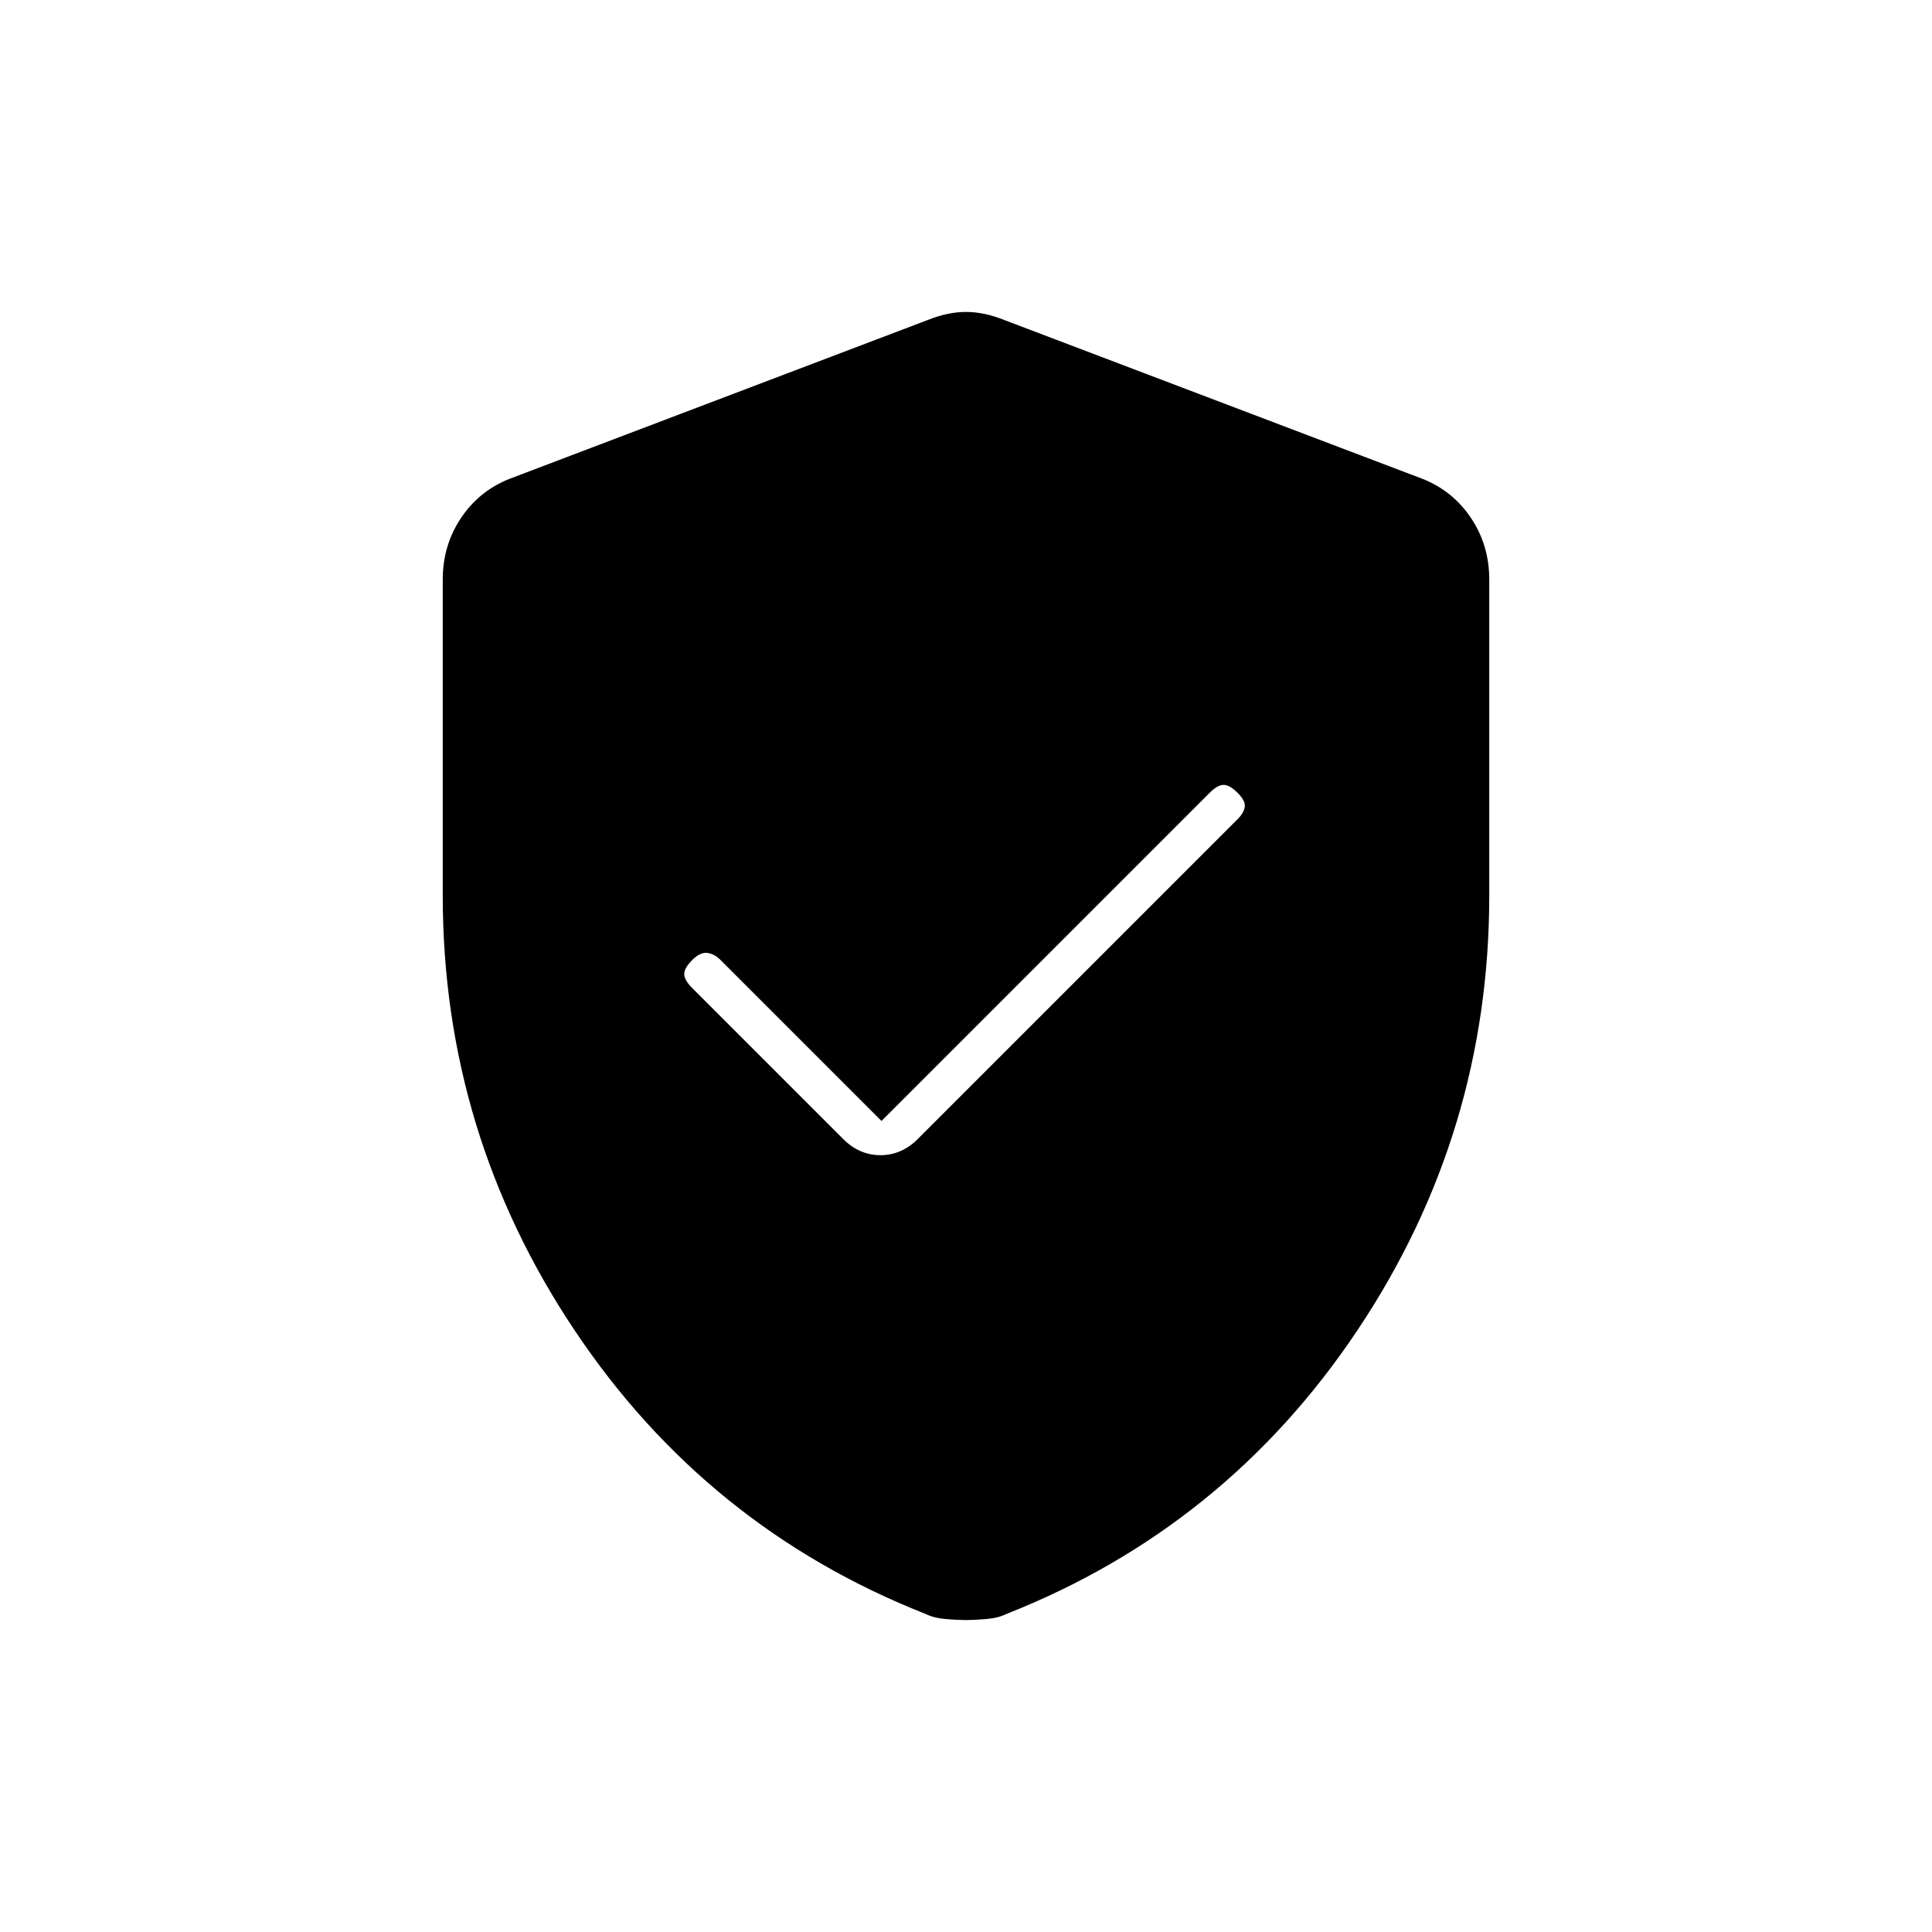 <svg xmlns="http://www.w3.org/2000/svg" height="20" viewBox="0 -960 960 960" width="20"><path d="m438-403-80-80q-3-3-6.5-3.5T344-483q-4 4-4 7t4 7l75 75q8 8 18.5 8t18.5-8l159-159q3-3 3.5-6t-3.5-7q-4-4-7-4t-7 4L438-403Zm42 248q-4 0-10-.5t-10-2.5q-109-43-174.5-141T220-515v-157q0-17 9-30.5t24-19.5l208-79q10-4 19-4t19 4l208 79q15 6 24 19.5t9 30.5v157q0 118-65.5 216T500-158q-4 2-10 2.5t-10 .5Z"/></svg>